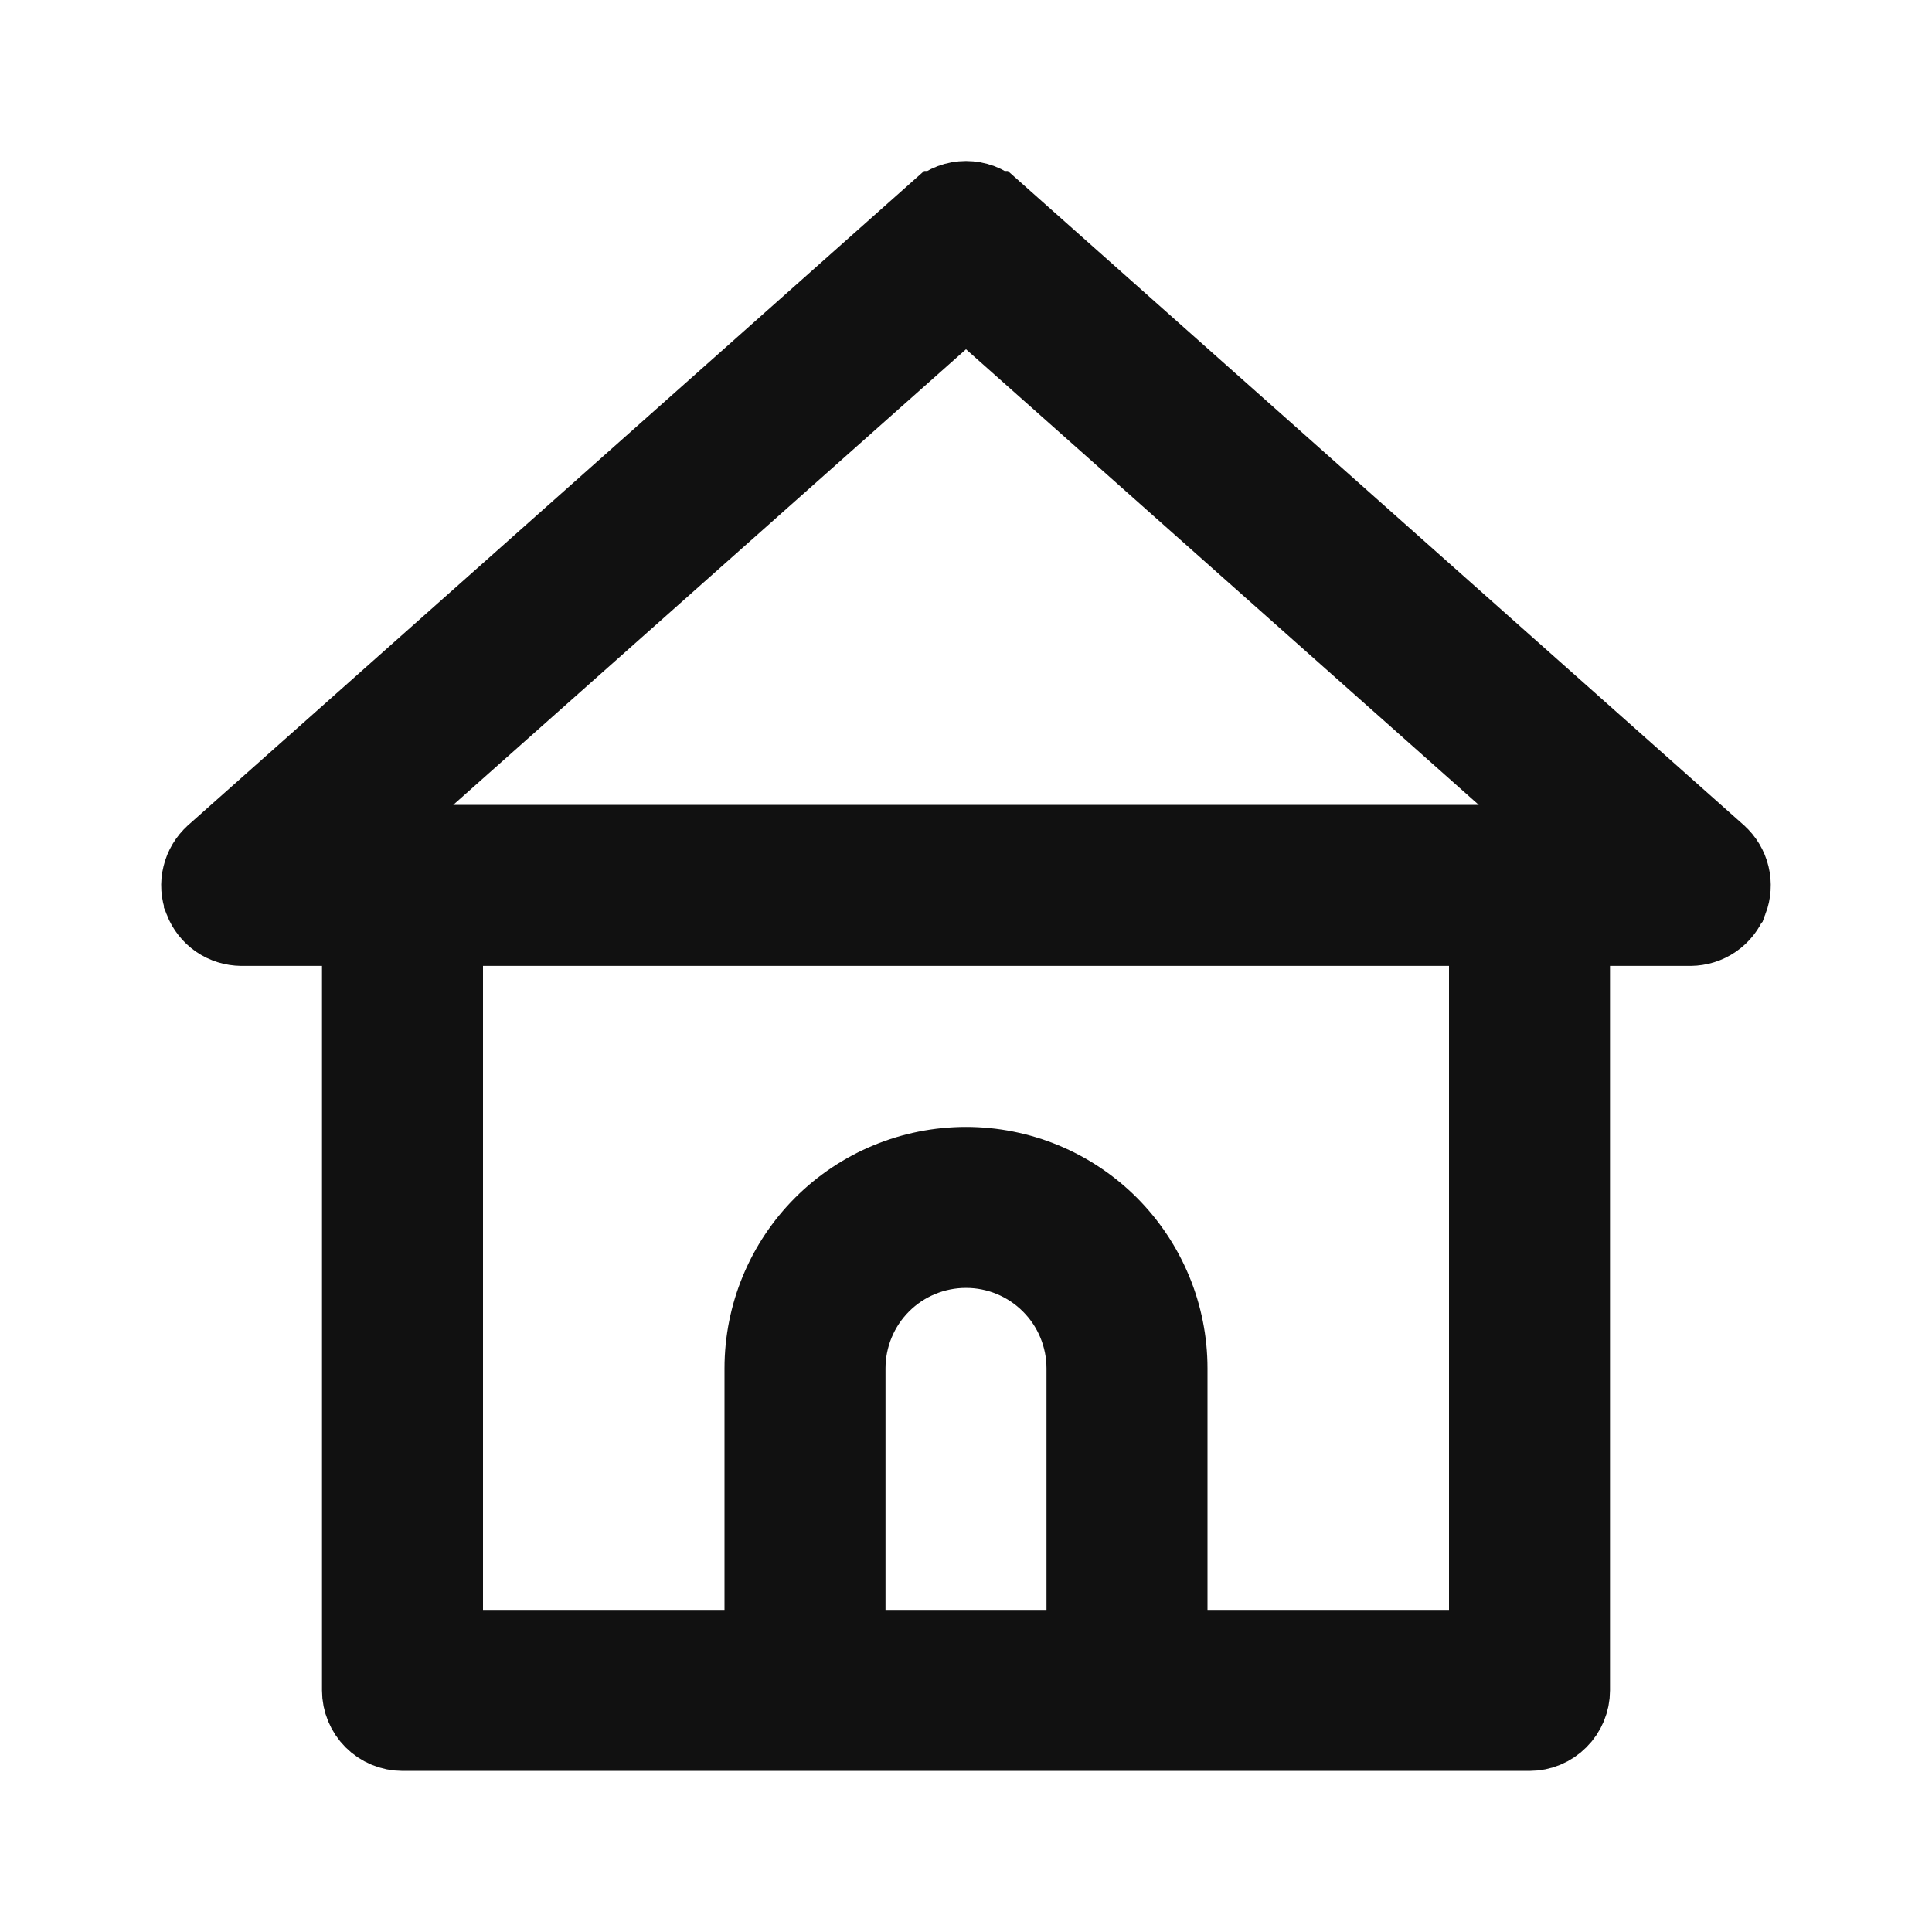 <svg width="24" height="24" viewBox="0 0 24 24" fill="none" xmlns="http://www.w3.org/2000/svg">
<path d="M21.328 10.622L21.329 10.623C21.405 10.691 21.459 10.78 21.483 10.88C21.507 10.979 21.5 11.083 21.464 11.178L21.463 11.179C21.427 11.273 21.363 11.354 21.28 11.411C21.198 11.468 21.099 11.498 20.999 11.499H20H19.5V11.999V20.999C19.5 21.131 19.447 21.259 19.353 21.352C19.26 21.446 19.133 21.499 19 21.499H5C4.867 21.499 4.74 21.446 4.646 21.352C4.553 21.259 4.5 21.131 4.5 20.999V11.999V11.499H4H3.001C2.9 11.498 2.802 11.468 2.719 11.411C2.636 11.354 2.573 11.273 2.536 11.179L2.536 11.178C2.499 11.083 2.492 10.979 2.517 10.88C2.541 10.78 2.595 10.691 2.671 10.623L2.672 10.622L11.67 2.624C11.67 2.624 11.671 2.624 11.671 2.624C11.762 2.544 11.879 2.5 12 2.5C12.121 2.5 12.238 2.544 12.329 2.624C12.329 2.624 12.33 2.624 12.33 2.624L21.328 10.622ZM13 20.499H13.5V19.999V16.999C13.5 16.601 13.342 16.219 13.06 15.938C12.779 15.657 12.398 15.499 12 15.499C11.602 15.499 11.22 15.657 10.939 15.938C10.658 16.219 10.5 16.601 10.5 16.999V19.999V20.499H11H13ZM18 20.499H18.5V19.999V11.999V11.499H18H6H5.5V11.999V19.999V20.499H6H9H9.5V19.999V16.999C9.5 16.336 9.763 15.7 10.232 15.231C10.701 14.762 11.337 14.499 12 14.499C12.663 14.499 13.299 14.762 13.768 15.231C14.236 15.7 14.5 16.336 14.5 16.999V19.999V20.499H15H18ZM5.298 9.625L4.314 10.499H5.63H18.37H19.685L18.702 9.625L12.332 3.965L12 3.67L11.668 3.965L5.298 9.625Z" fill="#111111" stroke="#111111"/>
</svg>
